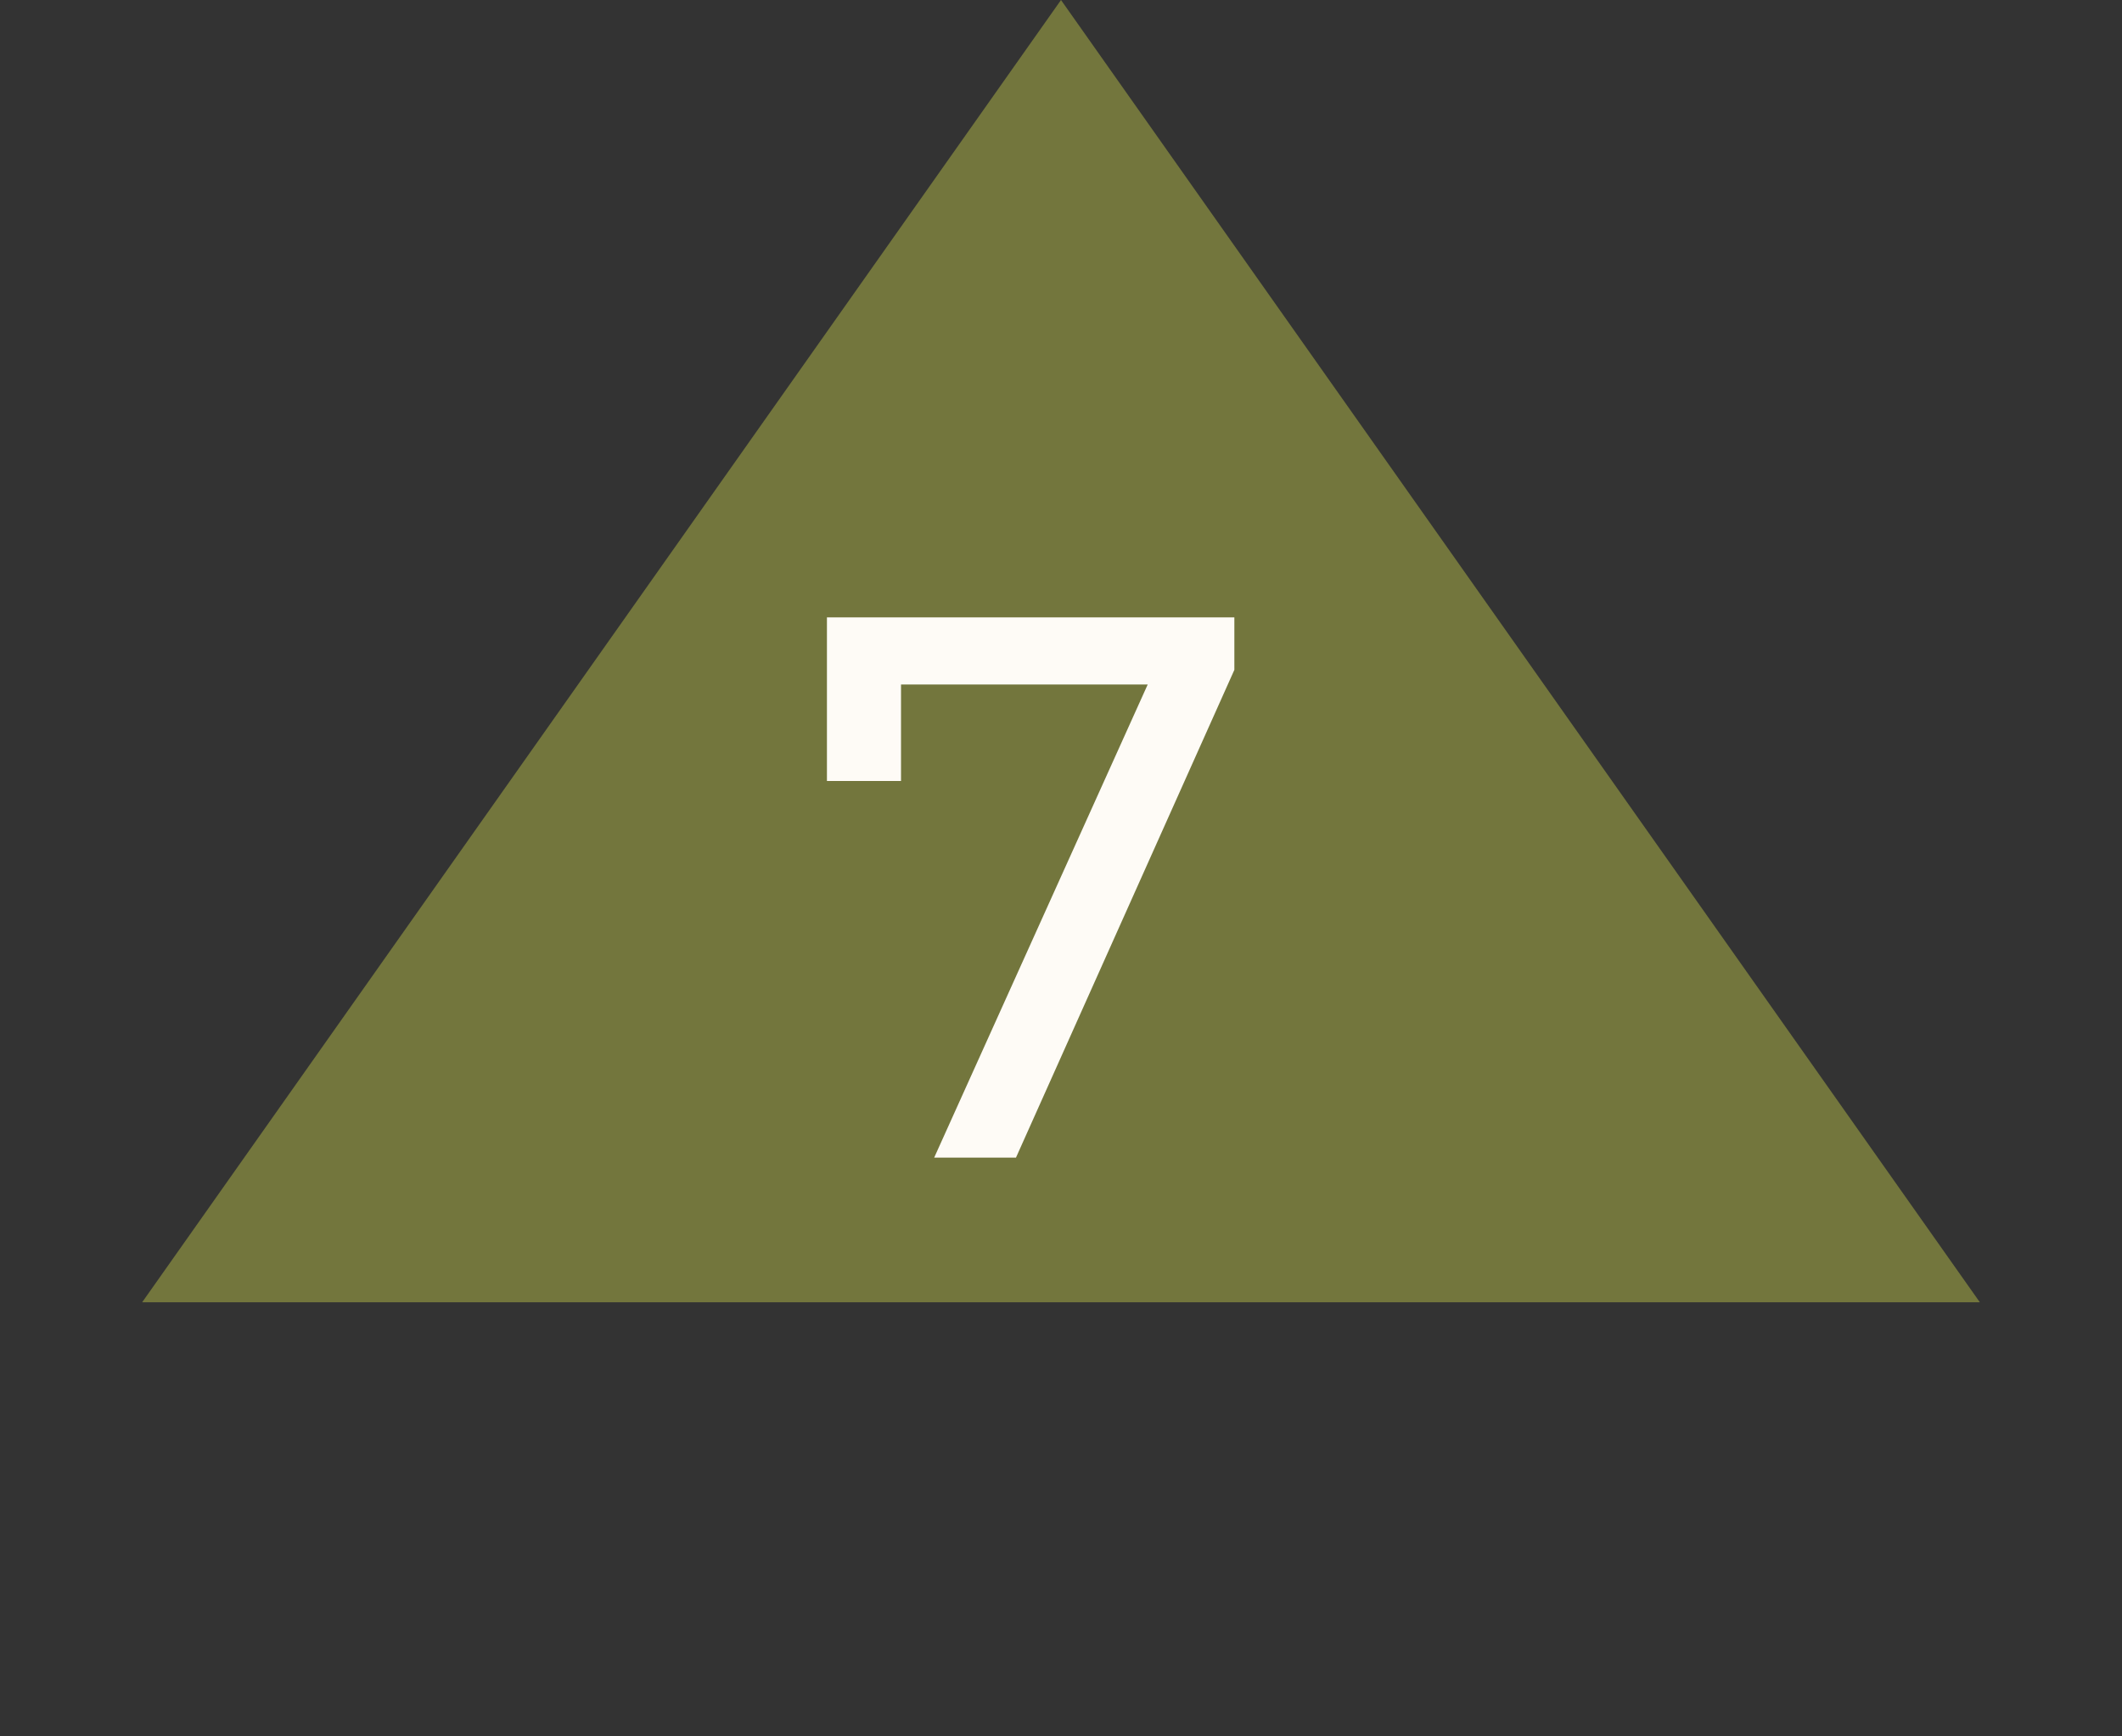 <svg width="66" height="54" viewBox="0 0 66 54" fill="none" xmlns="http://www.w3.org/2000/svg">
<rect x="0" y="0" width="66" height="54" fill="#333333" stroke="none"/>
<path d="M33 0L61.579 40.5H4.421L33 0Z" fill="#73763D"/>
<path d="M29.056 36L36.184 20.208L36.808 21.288H26.824L28.024 20.112V24.288H25.72V19.2H38.392V20.832L31.6 36H29.056Z" fill="#FEFBF6"/>
</svg>
